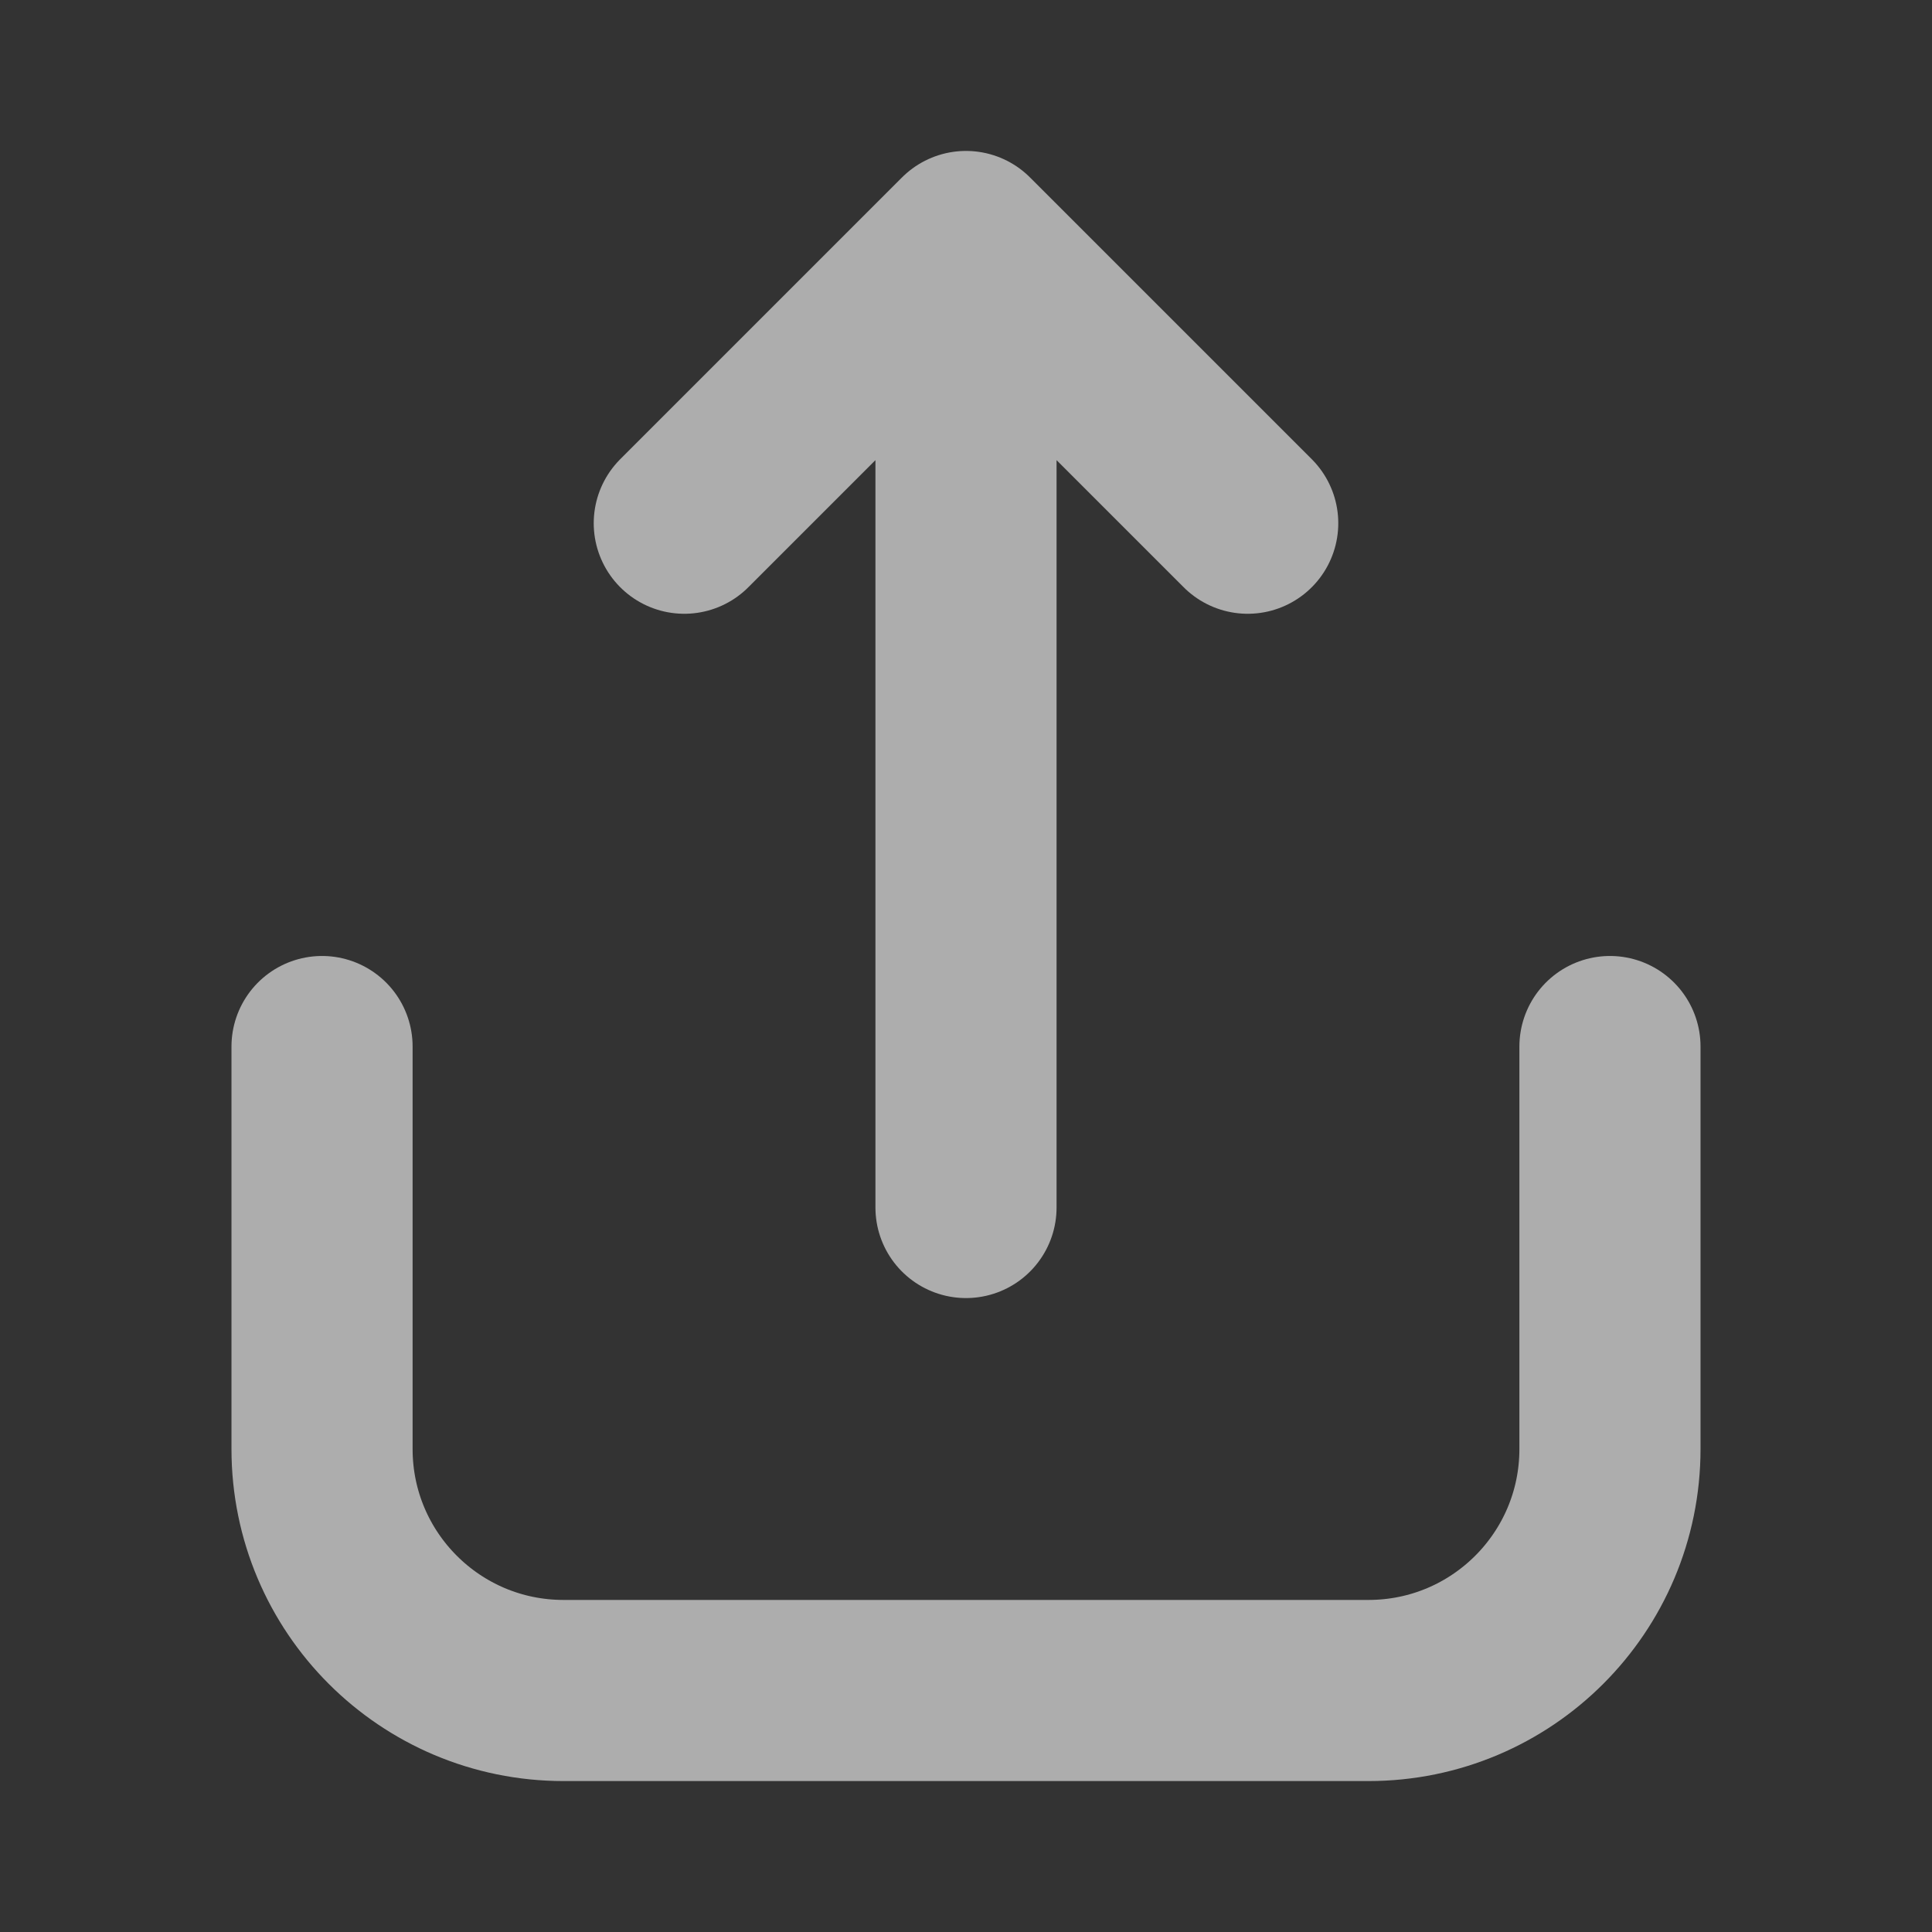 <svg width="16" height="16" viewBox="0 0 16 16" fill="none" xmlns="http://www.w3.org/2000/svg">
<rect x="0" y="0" width="16" height="16" fill="#333333" stroke="none"/>
<path d="M13.333 8.667V12C13.333 13.105 12.438 14 11.333 14H4.667C3.562 14 2.667 13.105 2.667 12V8.667" stroke="white" stroke-opacity="0.6" stroke-width="1.5" stroke-linecap="round" stroke-linejoin="round"/>
<path d="M8 10V2M8 2L5.667 4.333M8 2L10.333 4.333" stroke="white" stroke-opacity="0.6" stroke-width="1.5" stroke-linecap="round" stroke-linejoin="round"/>
</svg>
